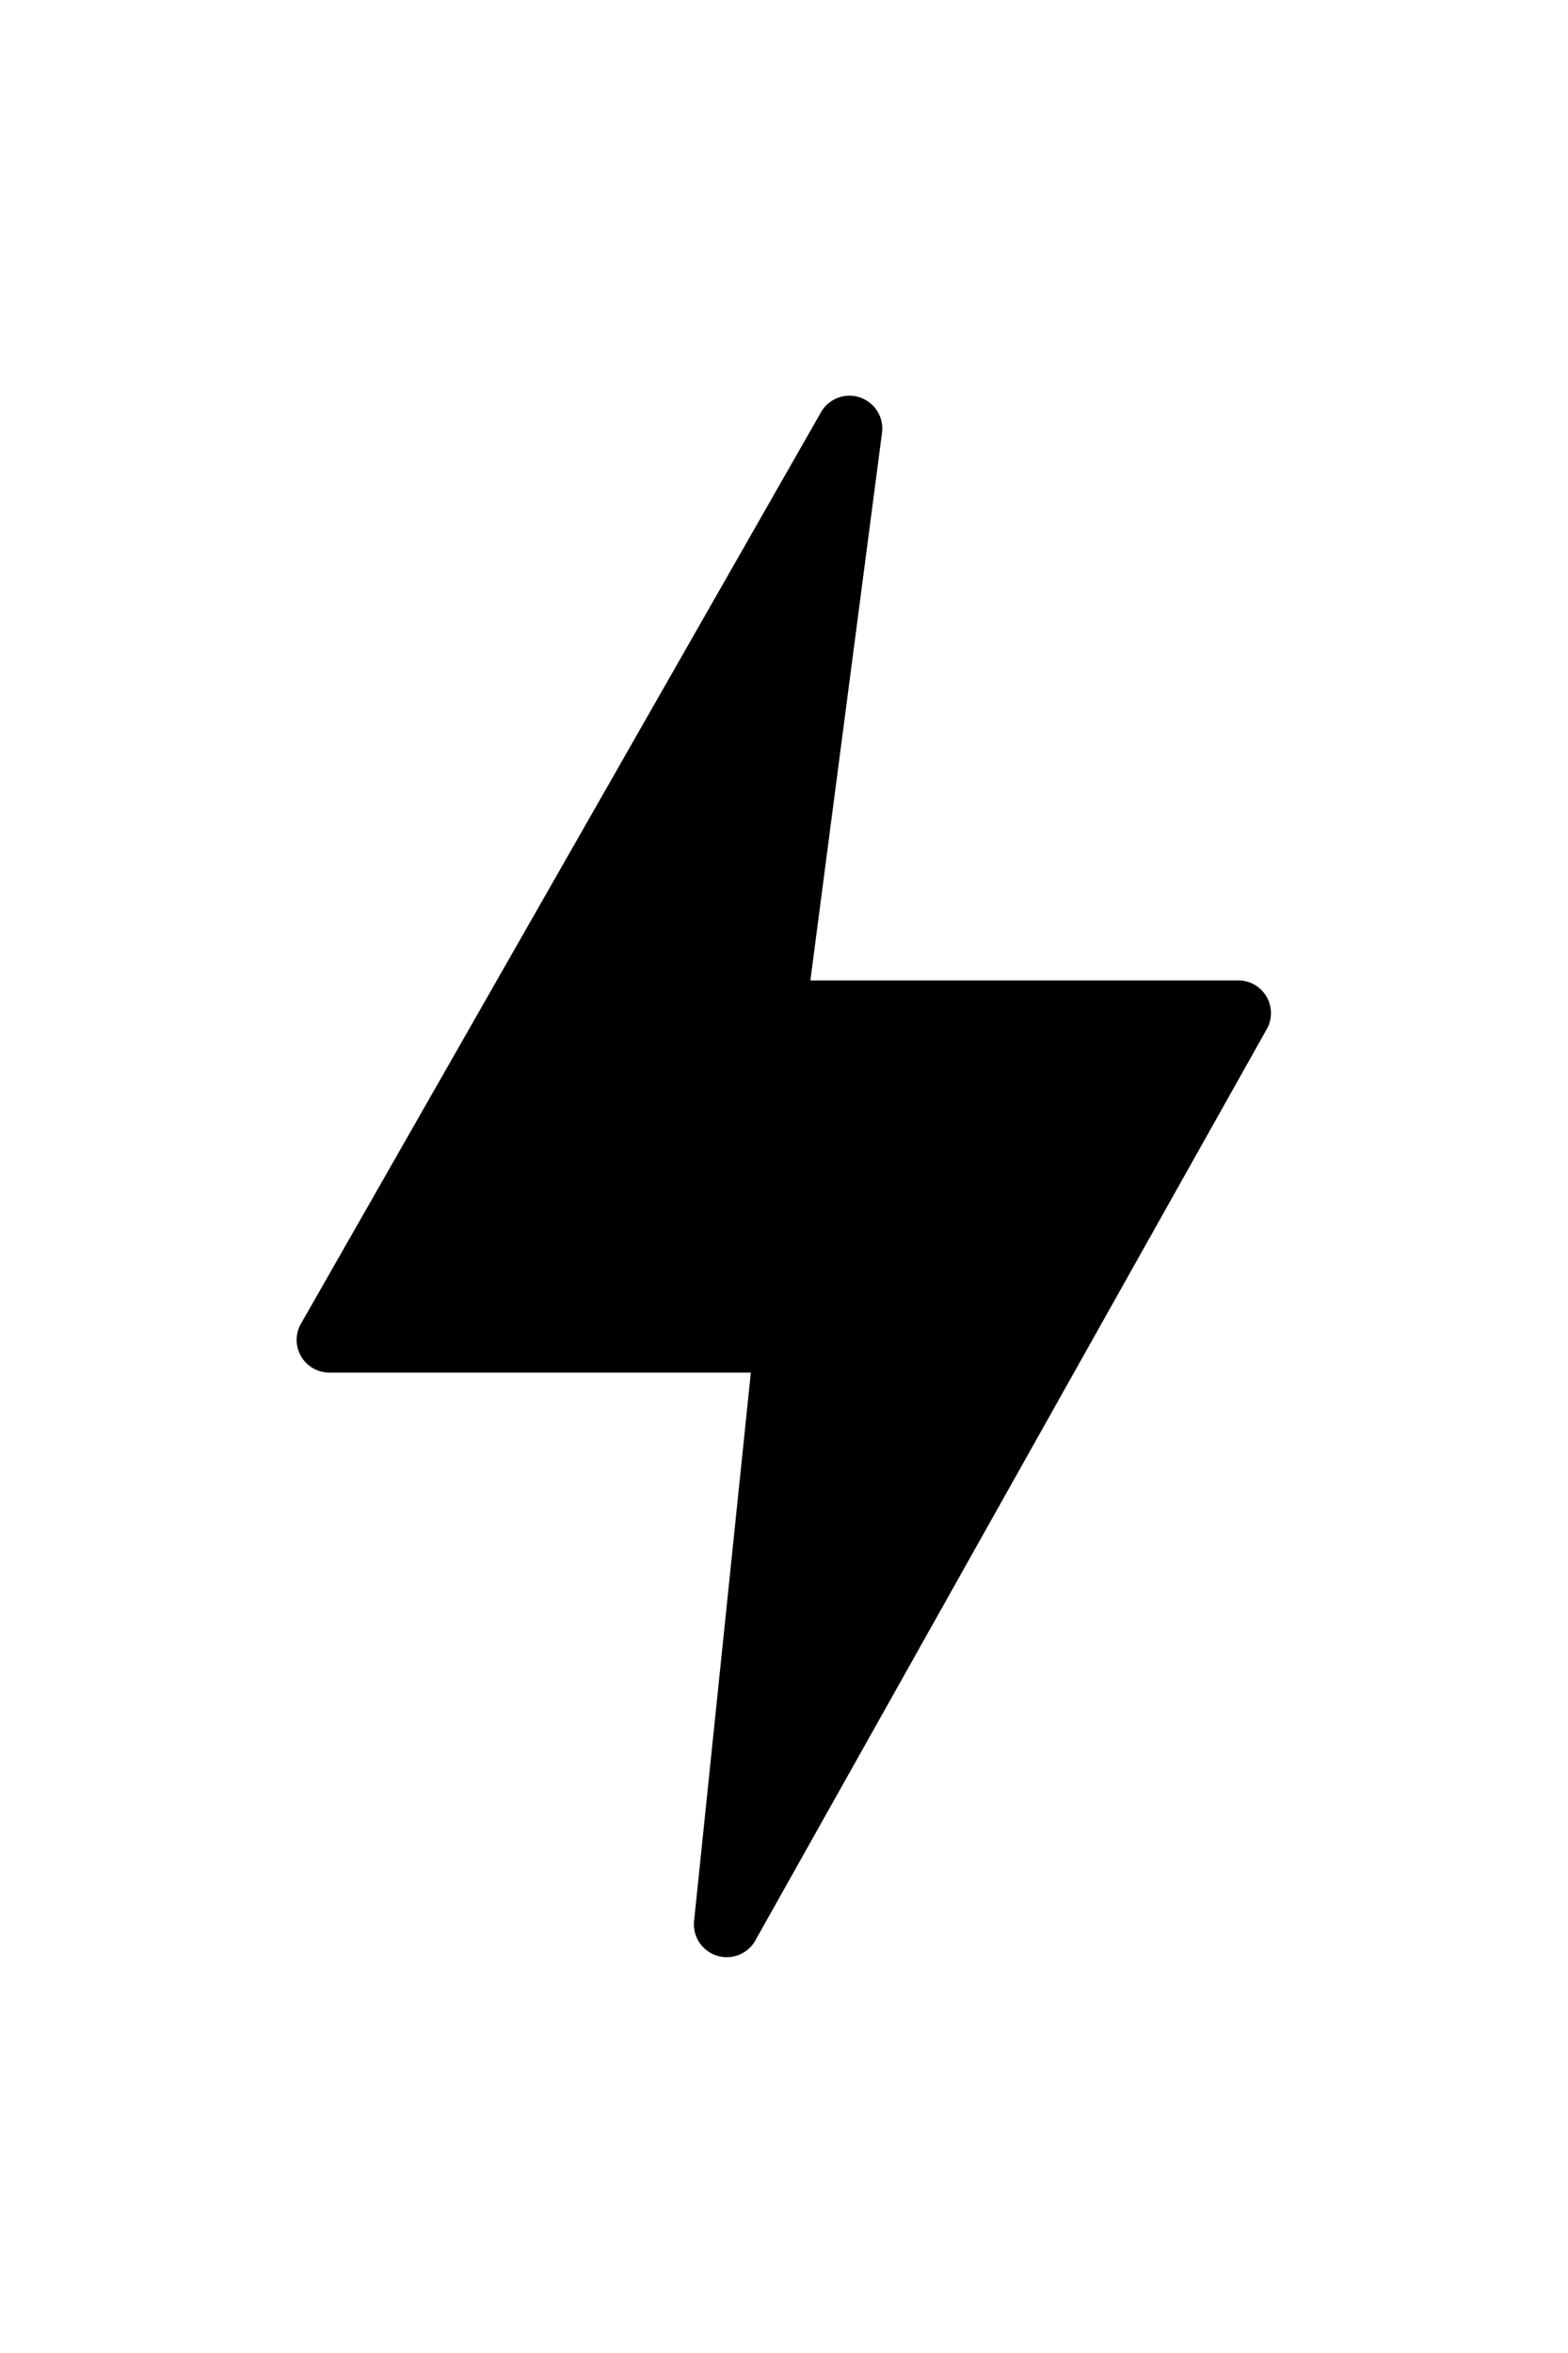<svg height="18" viewBox="0 0 192 192" width="12" xmlns="http://www.w3.org/2000/svg"><path d="m155.109 74.028a4 4 0 0 0 -3.48-2.028h-52.4l8.785-67.123a4.023 4.023 0 0 0 -7.373-2.614l-63.724 111.642a4 4 0 0 0 3.407 6.095h51.617l-6.962 67.224a4.024 4.024 0 0 0 7.411 2.461l62.671-111.63a4 4 0 0 0 .048-4.027z"/></svg>